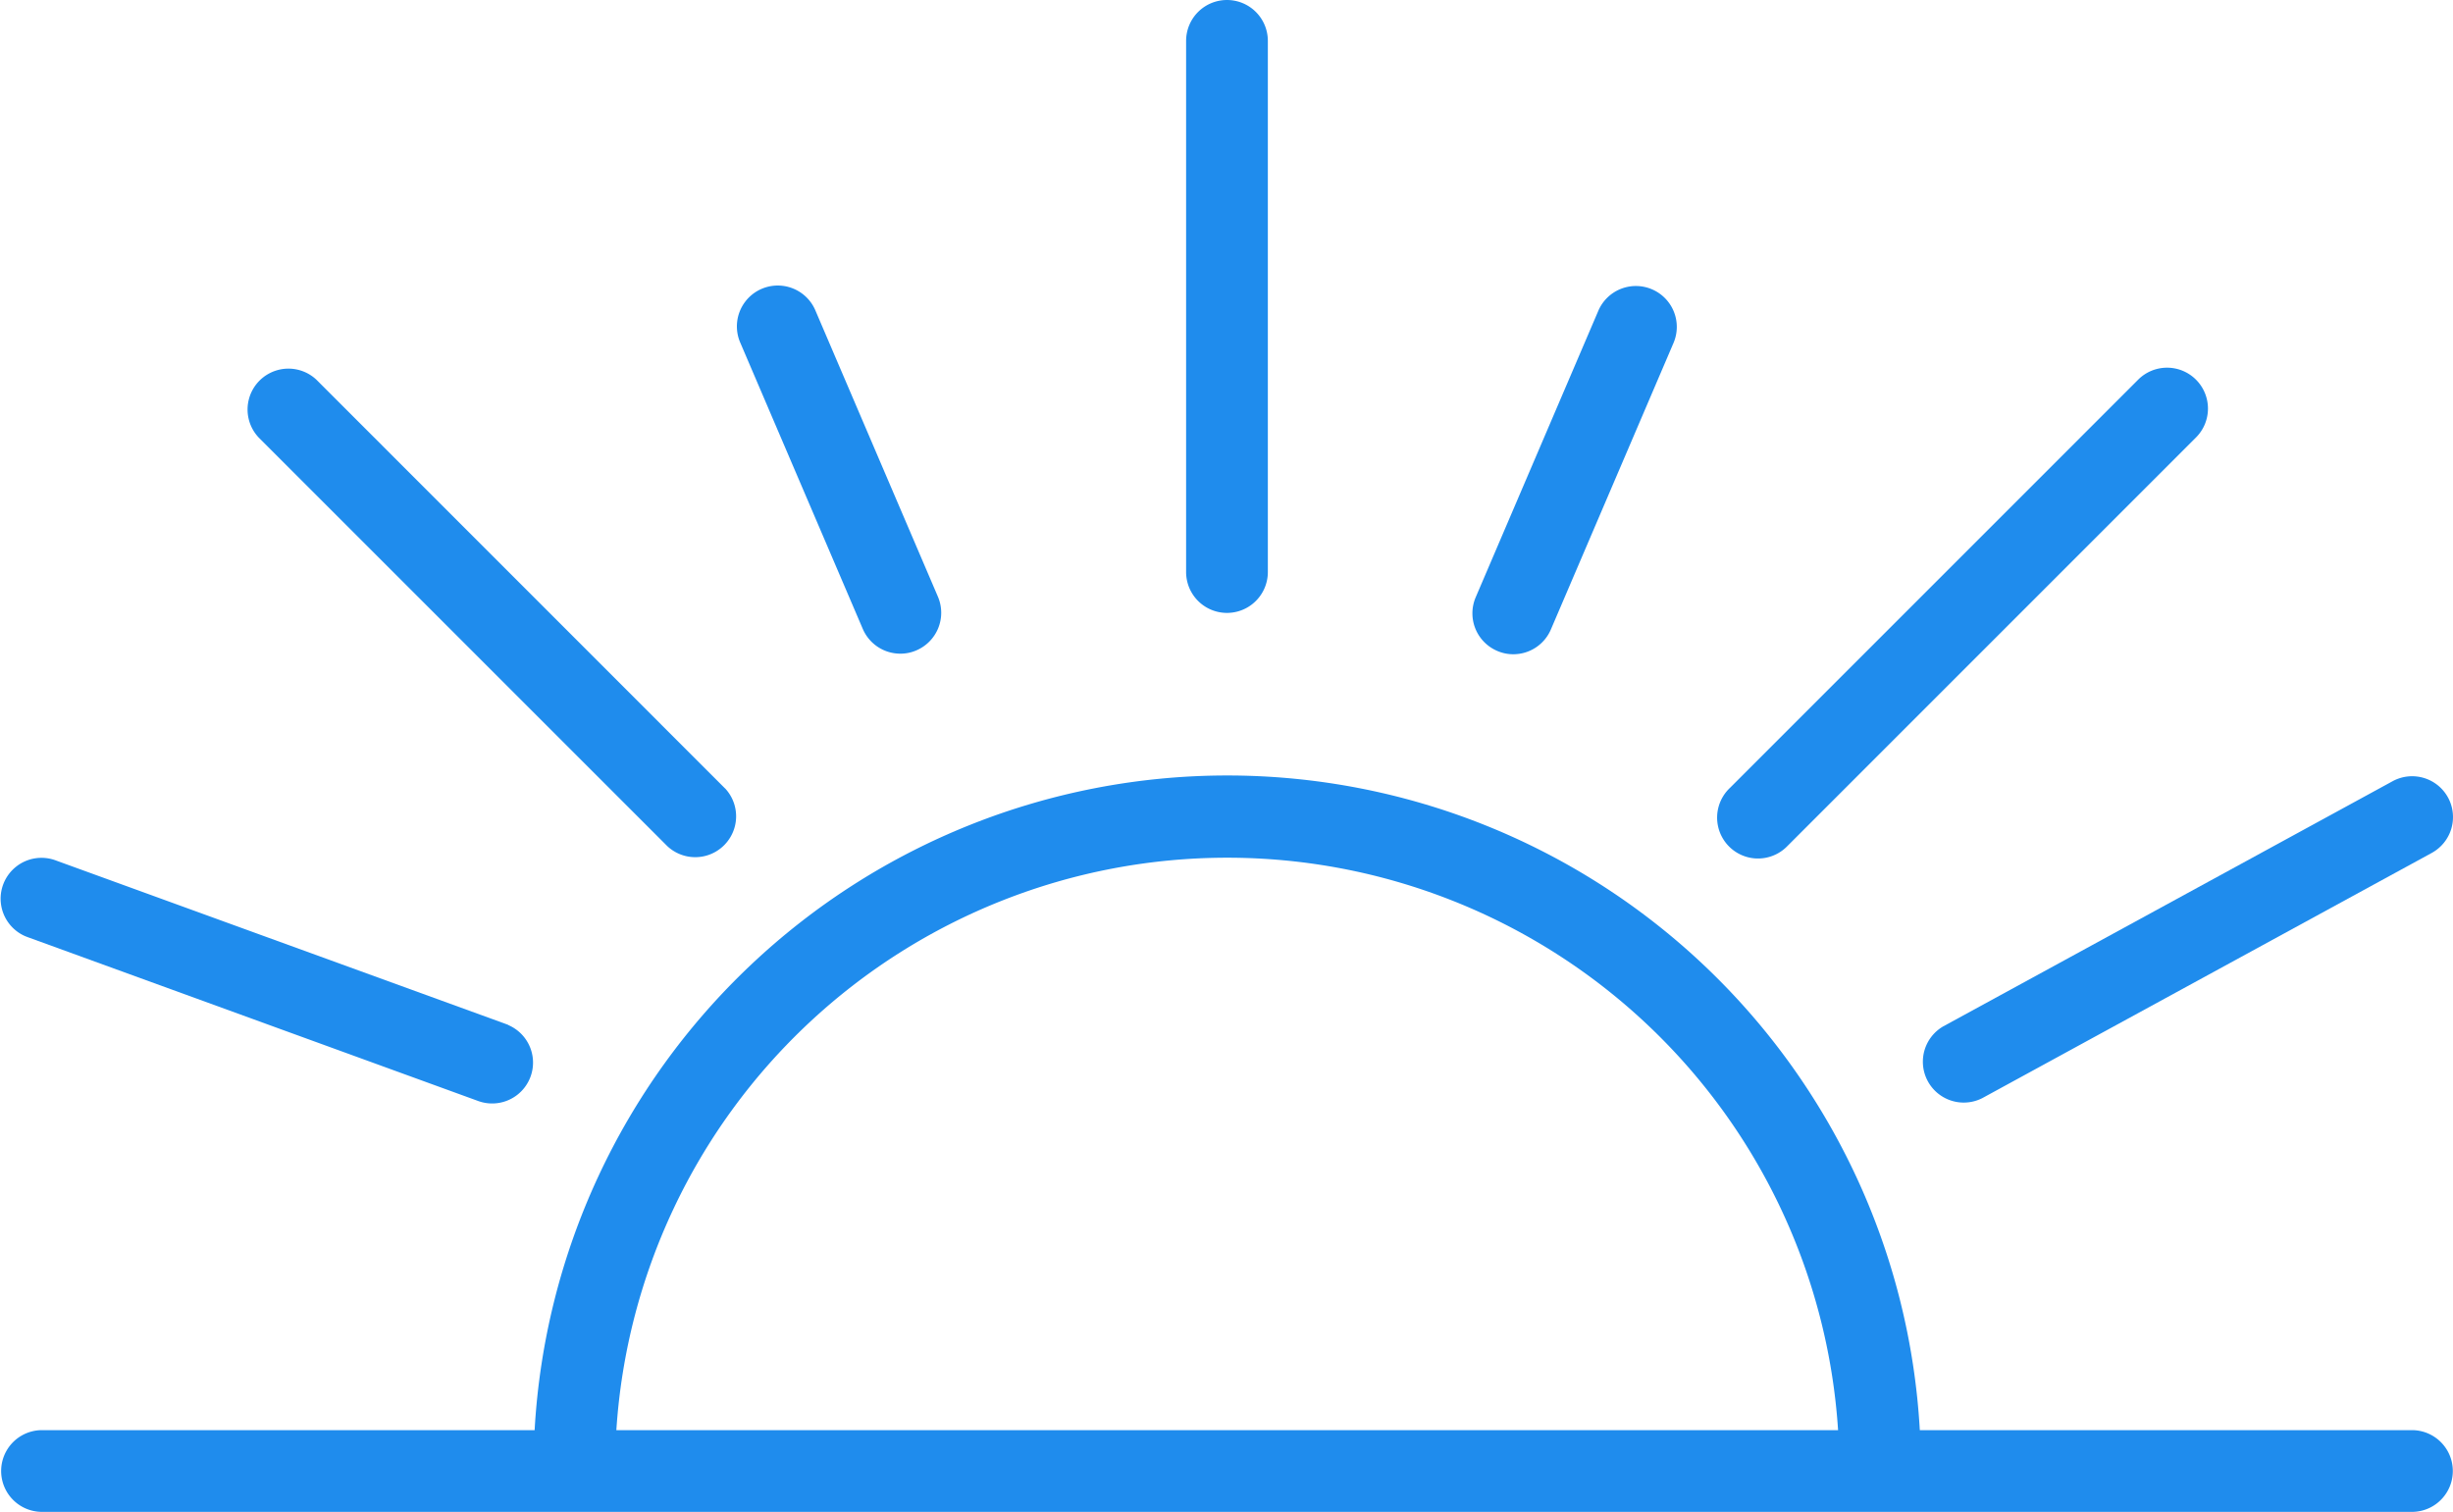 <svg xmlns="http://www.w3.org/2000/svg" width="25.69" height="15.833" viewBox="0 0 25.69 15.833">
  <g id="Group_6435" data-name="Group 6435" transform="translate(-18 -430.167)">
    <g id="Group_6434" data-name="Group 6434" transform="translate(3 1)">
      <g id="Group_6433" data-name="Group 6433">
        <g id="Group_6432" data-name="Group 6432">
          <g id="Group_6431" data-name="Group 6431">
            <g id="Group_6430" data-name="Group 6430">
              <g id="Group_6429" data-name="Group 6429">
                <g id="sunset" transform="translate(15 401.03)">
                  <g id="Group_6117" data-name="Group 6117" transform="translate(0.015 36.259)">
                    <g id="Group_6116" data-name="Group 6116">
                      <path id="Path_3192" data-name="Path 3192" d="M25.523,186.83H20.366a7.265,7.265,0,0,0-14.507,0H.7a.428.428,0,1,0,0,.856h24.82a.428.428,0,1,0,0-.856Zm-18.808,0a6.411,6.411,0,0,1,12.795,0Z" transform="translate(-0.275 -179.974)" fill="#1f8ced"/>
                    </g>
                  </g>
                  <g id="Group_6129" data-name="Group 6129" transform="translate(0 37.118)">
                    <g id="Group_6128" data-name="Group 6128">
                      <path id="Path_3198" data-name="Path 3198" d="M5.326,197.789l-.029-.011L.589,196.067a.428.428,0,0,0-.322.793l.029.011L5,198.582a.428.428,0,0,0,.322-.793Z" transform="translate(0 -196.035)" fill="#1f8ced"/>
                    </g>
                  </g>
                  <g id="Group_6131" data-name="Group 6131" transform="translate(7.72 31.138)">
                    <g id="Group_6130" data-name="Group 6130">
                      <path id="Path_3199" data-name="Path 3199" d="M146.421,87.489l-1.284-3a.428.428,0,0,0-.787.337l1.284,3a.428.428,0,0,0,.393.259.418.418,0,0,0,.169-.035A.428.428,0,0,0,146.421,87.489Z" transform="translate(-144.318 -84.24)" fill="#1f8ced"/>
                    </g>
                  </g>
                  <g id="Group_6133" data-name="Group 6133" transform="translate(15.42 31.132)">
                    <g id="Group_6132" data-name="Group 6132">
                      <path id="Path_3200" data-name="Path 3200" d="M290.155,84.171a.428.428,0,0,0-.562.225l-1.284,3a.428.428,0,0,0,.225.562.42.42,0,0,0,.169.035.428.428,0,0,0,.393-.259l1.284-3A.428.428,0,0,0,290.155,84.171Z" transform="translate(-288.274 -84.136)" fill="#1f8ced"/>
                    </g>
                  </g>
                  <g id="Group_6135" data-name="Group 6135" transform="translate(20.127 36.267)">
                    <g id="Group_6134" data-name="Group 6134">
                      <path id="Path_3201" data-name="Path 3201" d="M381.774,180.357a.428.428,0,0,0-.581-.171l-4.707,2.568a.428.428,0,0,0,.41.751l4.707-2.568A.428.428,0,0,0,381.774,180.357Z" transform="translate(-376.263 -180.134)" fill="#1f8ced"/>
                    </g>
                  </g>
                  <g id="Group_6137" data-name="Group 6137" transform="translate(2.588 31.994)">
                    <g id="Group_6136" data-name="Group 6136">
                      <path id="Path_3202" data-name="Path 3202" d="M53.378,104.634,49.1,100.355a.428.428,0,0,0-.605.605l4.279,4.279a.428.428,0,0,0,.605-.605Z" transform="translate(-48.374 -100.235)" fill="#1f8ced"/>
                    </g>
                  </g>
                  <g id="Group_6139" data-name="Group 6139" transform="translate(12.425 28.137)">
                    <g id="Group_6138" data-name="Group 6138">
                      <path id="Path_3203" data-name="Path 3203" d="M232.7,28.137a.428.428,0,0,0-.428.428v5.563a.428.428,0,0,0,.856,0V28.565A.428.428,0,0,0,232.7,28.137Z" transform="translate(-232.275 -28.137)" fill="#1f8ced"/>
                    </g>
                  </g>
                  <g id="Group_6141" data-name="Group 6141" transform="translate(17.983 31.988)">
                    <g id="Group_6140" data-name="Group 6140" transform="translate(0 0)">
                      <path id="Path_3204" data-name="Path 3204" d="M341.192,100.264a.428.428,0,0,0-.605,0l-4.279,4.279a.428.428,0,0,0,.595.616l.01-.01,4.279-4.279A.428.428,0,0,0,341.192,100.264Z" transform="translate(-336.177 -100.139)" fill="#1f8ced"/>
                    </g>
                  </g>
                </g>
              </g>
            </g>
          </g>
        </g>
      </g>
    </g>
  </g>
</svg>
